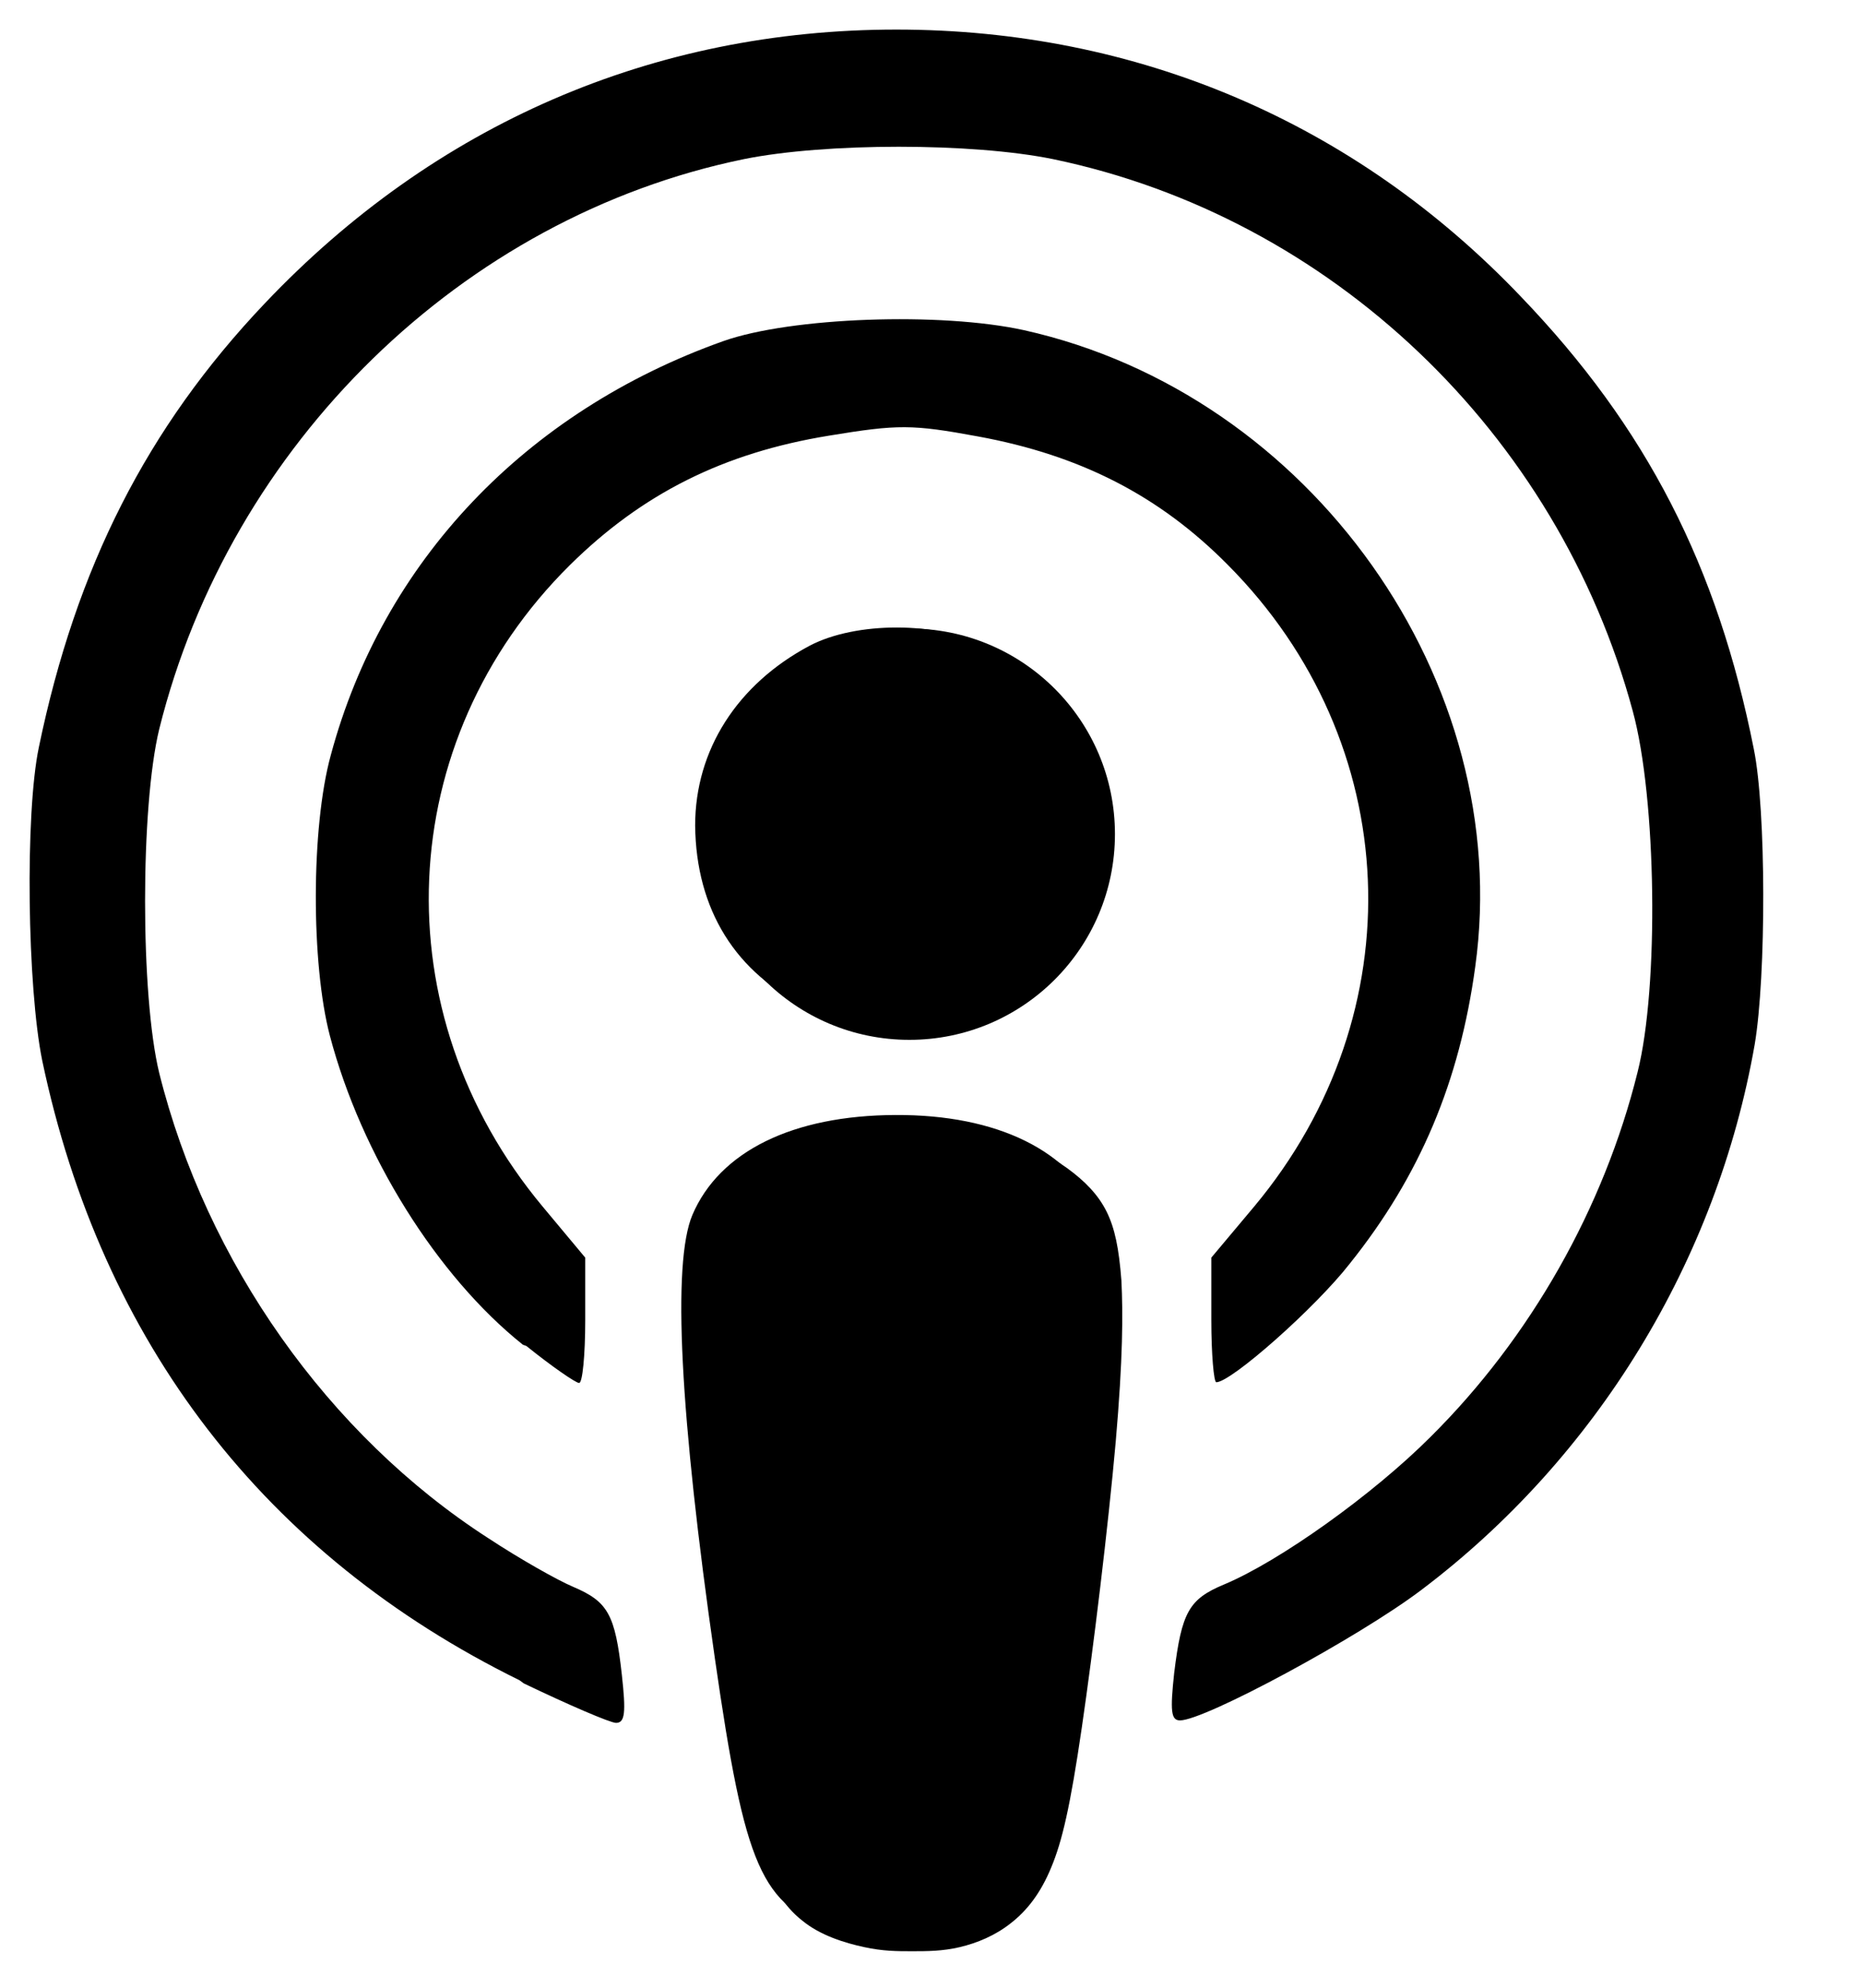 <svg viewBox="0 0 15 16" fill="none" xmlns="http://www.w3.org/2000/svg">
<path d="M6.721 15.543C6.127 15.331 6 15.042 5.756 13.35C5.473 11.383 5.411 10.165 5.575 9.779C5.793 9.268 6.383 8.978 7.21 8.975C8.03 8.971 8.626 9.264 8.845 9.779C9.01 10.165 8.948 11.383 8.664 13.35C8.472 14.724 8.366 15.071 8.1 15.305C7.735 15.628 7.217 15.718 6.726 15.544L6.721 15.543ZM4.183 13.525C2.132 12.516 0.818 10.808 0.34 8.537C0.22 7.95 0.2 6.552 0.313 6.014C0.612 4.57 1.183 3.441 2.132 2.442C3.5 1 5.259 0.238 7.217 0.238C9.156 0.238 10.908 0.986 12.243 2.385C13.258 3.441 13.829 4.558 14.121 6.03C14.221 6.52 14.221 7.856 14.128 8.407C13.823 10.149 12.854 11.735 11.44 12.801C10.935 13.182 9.7 13.848 9.501 13.848C9.428 13.848 9.421 13.772 9.454 13.466C9.514 12.975 9.574 12.872 9.853 12.755C10.298 12.57 11.054 12.031 11.519 11.565C12.322 10.768 12.913 9.726 13.185 8.63C13.358 7.946 13.338 6.426 13.146 5.723C12.541 3.485 10.716 1.746 8.479 1.281C7.828 1.148 6.646 1.148 5.989 1.281C3.725 1.746 1.853 3.572 1.282 5.869C1.13 6.493 1.13 8.013 1.282 8.637C1.661 10.157 2.643 11.551 3.931 12.381C4.183 12.547 4.489 12.72 4.615 12.773C4.894 12.892 4.953 12.992 5.007 13.483C5.04 13.782 5.033 13.868 4.96 13.868C4.914 13.868 4.575 13.722 4.217 13.55L4.183 13.525ZM4.21 10.824C3.519 10.273 2.909 9.296 2.656 8.337C2.504 7.759 2.504 6.658 2.663 6.08C3.081 4.522 4.23 3.313 5.823 2.746C6.367 2.553 7.576 2.51 8.246 2.658C10.556 3.173 12.196 5.486 11.878 7.781C11.752 8.706 11.433 9.465 10.868 10.171C10.59 10.528 9.913 11.126 9.793 11.126C9.773 11.126 9.753 10.9 9.753 10.625V10.123L10.098 9.712C11.4 8.153 11.307 5.975 9.886 4.547C9.335 3.99 8.698 3.664 7.874 3.513C7.343 3.415 7.231 3.415 6.673 3.507C5.826 3.645 5.171 3.973 4.588 4.549C3.161 5.963 3.068 8.152 4.369 9.712L4.712 10.123V10.628C4.712 10.907 4.69 11.132 4.663 11.132C4.636 11.132 4.444 11 4.238 10.834L4.21 10.824ZM6.514 8.114C5.923 7.839 5.604 7.32 5.597 6.645C5.597 6.037 5.936 5.507 6.52 5.197C6.892 5.002 7.549 5.002 7.921 5.199C8.326 5.409 8.658 5.817 8.784 6.244C9.169 7.553 7.782 8.7 6.527 8.114H6.514Z" fill="currentColor"/>
<path d="M7.322 8.37C8.236 8.37 8.977 7.629 8.977 6.714C8.977 5.8 8.236 5.059 7.322 5.059C6.407 5.059 5.666 5.8 5.666 6.714C5.666 7.629 6.407 8.37 7.322 8.37Z" fill="currentColor"/>
<path d="M7.482 9.012C7.596 9.027 7.825 9.057 8.036 9.125C8.248 9.191 8.441 9.295 8.591 9.402C8.737 9.508 8.843 9.618 8.91 9.753C8.976 9.887 9.009 10.046 9.029 10.307C9.042 10.569 9.042 10.931 8.983 11.608C8.923 12.283 8.803 13.273 8.71 13.907C8.617 14.544 8.551 14.823 8.465 15.029C8.378 15.242 8.266 15.381 8.139 15.48C8.013 15.58 7.867 15.64 7.728 15.673C7.588 15.706 7.462 15.706 7.343 15.706C7.223 15.706 7.11 15.706 6.958 15.673C6.805 15.64 6.606 15.58 6.46 15.46C6.307 15.341 6.208 15.168 6.128 14.943C6.048 14.717 5.988 14.445 5.909 13.9C5.829 13.356 5.723 12.546 5.657 11.929C5.59 11.311 5.564 10.886 5.558 10.601C5.552 10.316 5.565 10.174 5.598 10.037C5.631 9.904 5.684 9.778 5.757 9.672C5.83 9.565 5.926 9.472 6.023 9.399C6.118 9.326 6.216 9.273 6.332 9.232C6.448 9.186 6.587 9.146 6.757 9.113C6.93 9.079 7.129 9.046 7.231 9.033C7.333 9.018 7.333 9.018 7.448 9.033L7.482 9.012Z" fill="currentColor"/>
</svg>

